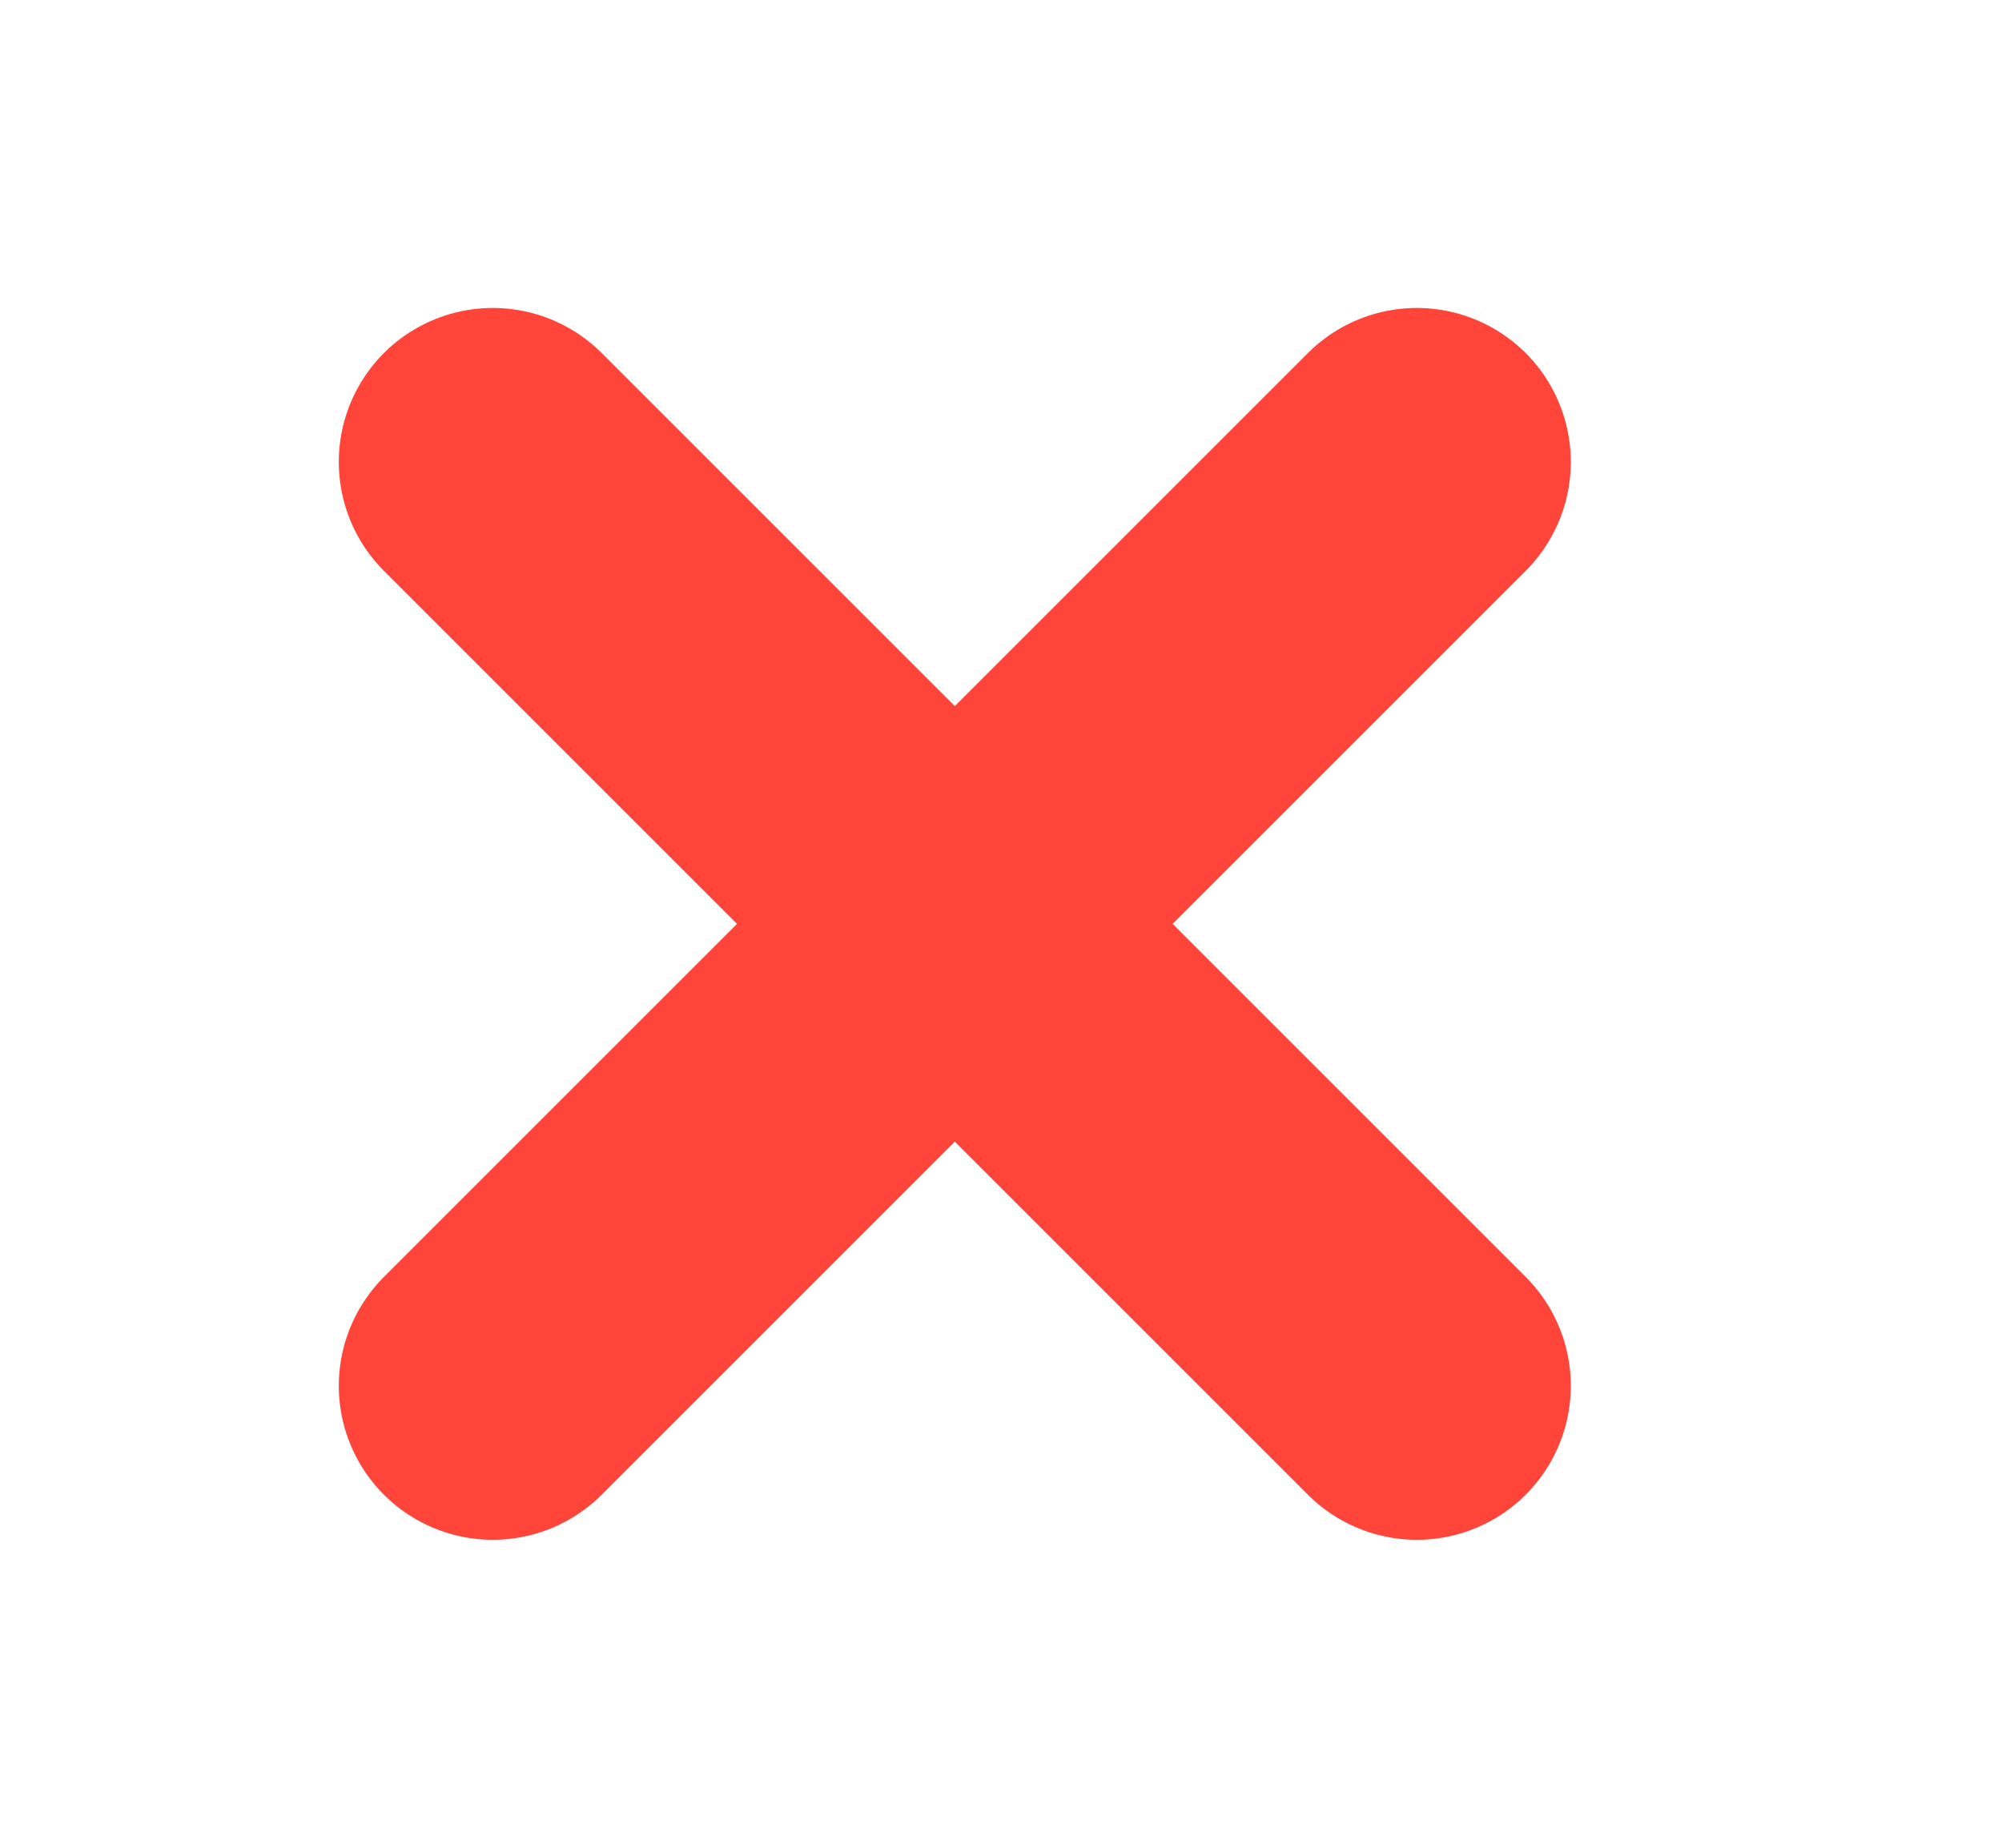 <svg width="13" height="12" viewBox="0 0 13 12" fill="none" xmlns="http://www.w3.org/2000/svg">
<path d="M9.2 3L3.2 9M3.2 3L9.2 9" stroke="#FF453A" stroke-width="2" stroke-linecap="round" stroke-linejoin="round"/>
</svg>
